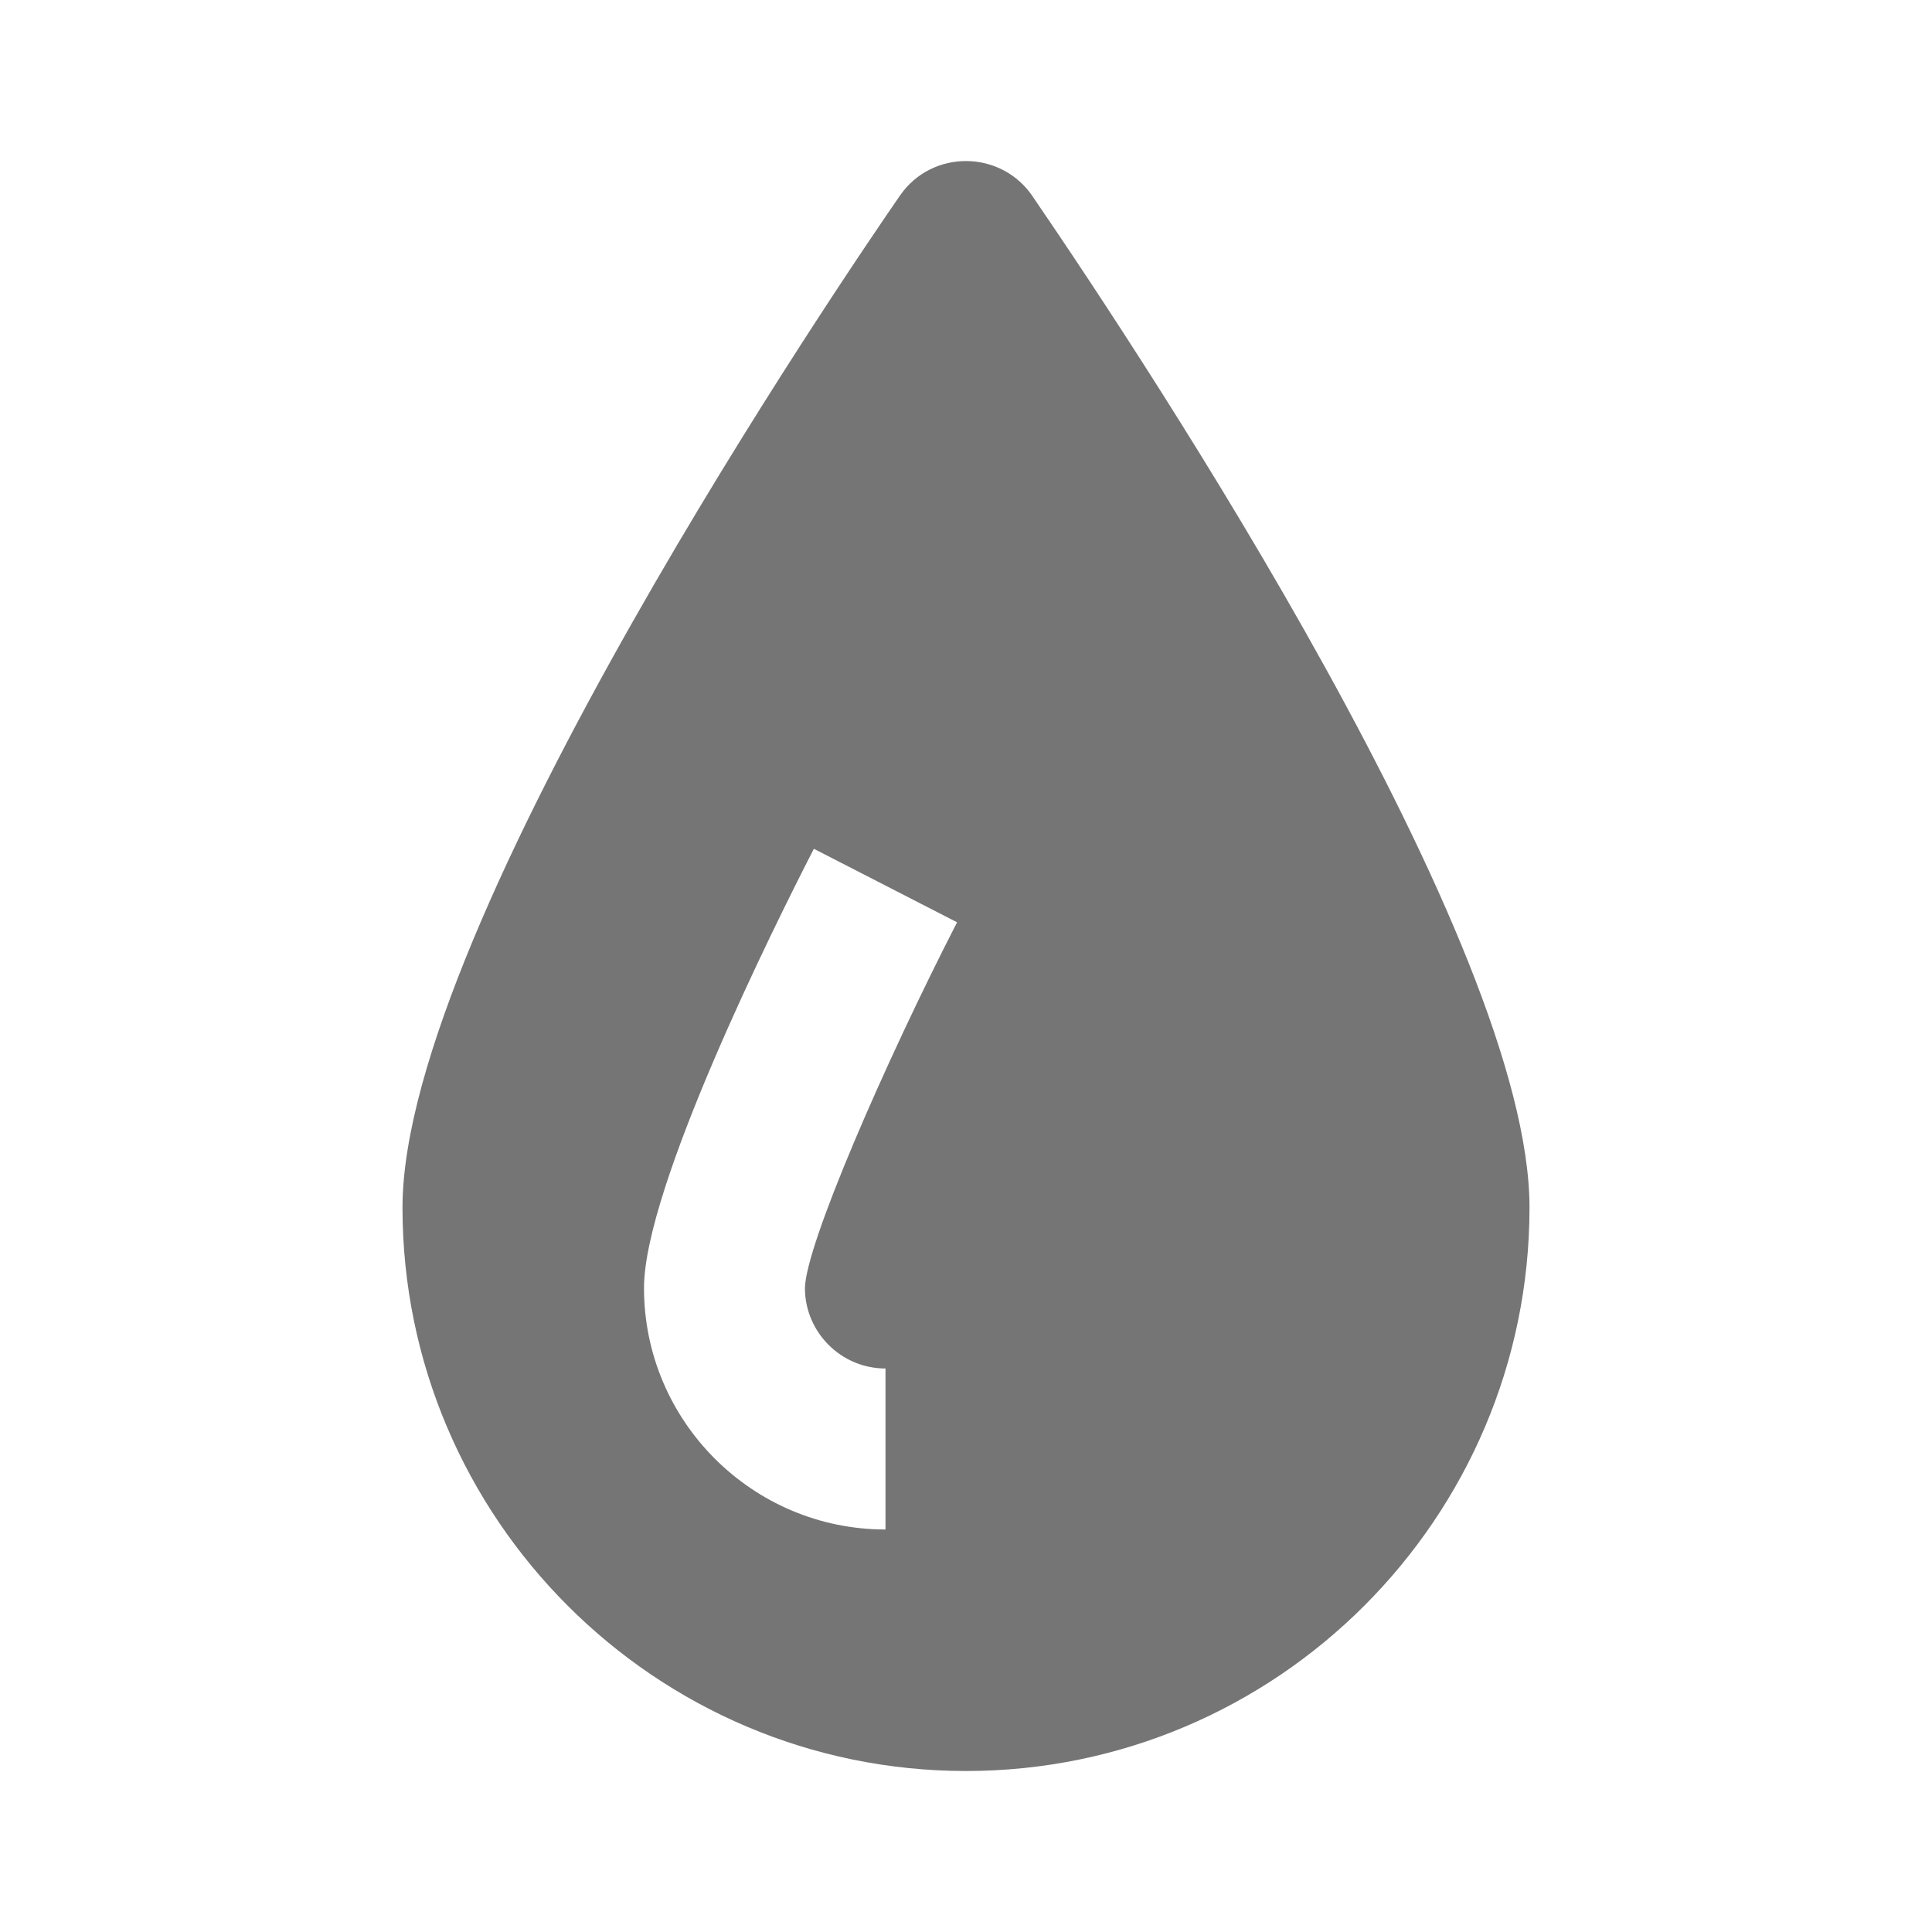 <?xml version="1.0" encoding="utf-8"?>
<!-- Generator: Adobe Illustrator 17.1.0, SVG Export Plug-In . SVG Version: 6.00 Build 0)  -->
<!DOCTYPE svg PUBLIC "-//W3C//DTD SVG 1.1//EN" "http://www.w3.org/Graphics/SVG/1.1/DTD/svg11.dtd">
<svg version="1.1" xmlns="http://www.w3.org/2000/svg" xmlns:xlink="http://www.w3.org/1999/xlink" x="0px" y="0px" width="24px"
	 height="24px" viewBox="0 0 24 24" enable-background="new 0 0 24 24" xml:space="preserve">
<g id="Frame_-_24px">
	<rect y="0.001" fill="none" width="24" height="24.001"/>
</g>
<g id="Filled_Icons">
	<path fill="#757575" d="M12.836,2.452c-0.39-0.595-1.26-0.602-1.658-0.02v0C10.545,3.347,5,11.476,5,15c0,3.86,3.141,7,7,7
		s7-3.14,7-7C19,11.724,14.3,4.593,12.836,2.452z M11,17v2c-1.654,0-3-1.346-3-3c0-1.248,1.615-4.492,2.11-5.456l1.779,0.913
		c-0.904,1.763-1.88,4.009-1.89,4.544C10,16.551,10.449,17,11,17z"/>
</g>
</svg>
